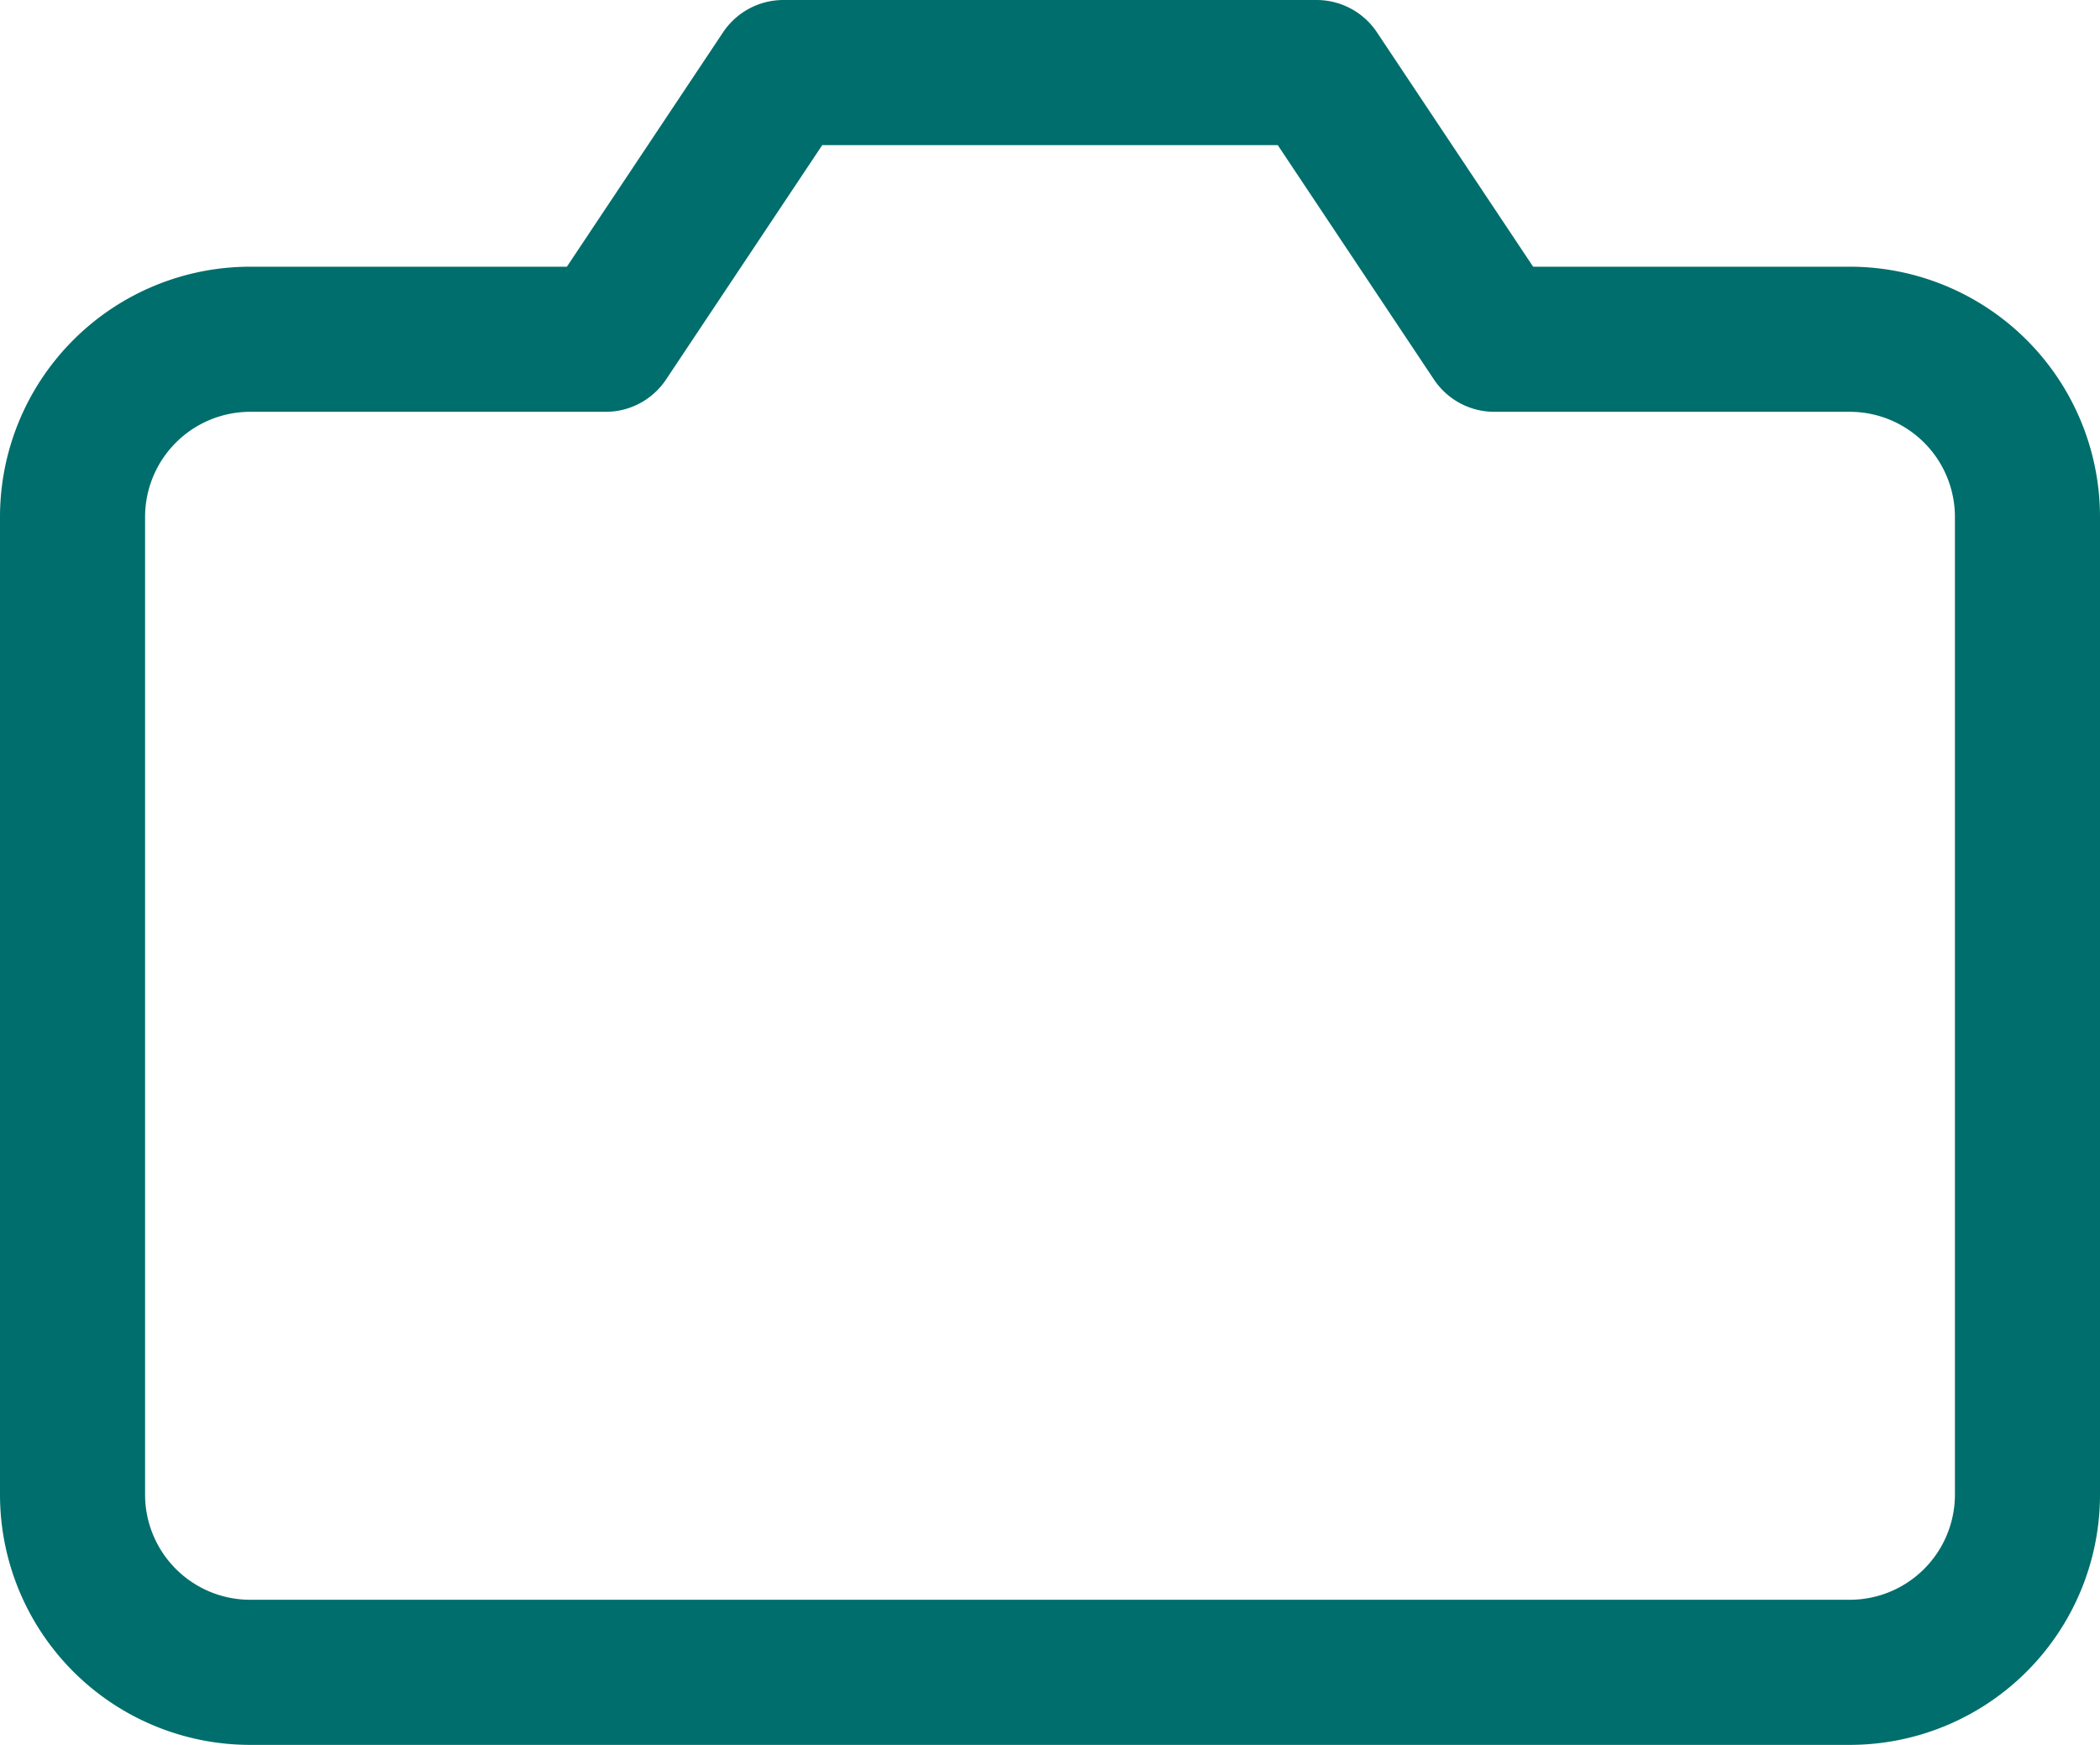 <svg xmlns="http://www.w3.org/2000/svg" width="14.475" height="12.025" viewBox="0 0 14.475 12.025">
  <path id="Path_91" data-name="Path 91" d="M14.975,14.3a1.225,1.225,0,0,1-1.225,1.225H2.725A1.225,1.225,0,0,1,1.5,14.3V7.563A1.225,1.225,0,0,1,2.725,6.338h2.45L6.4,4.5h3.675L11.3,6.338h2.45a1.225,1.225,0,0,1,1.225,1.225Z" transform="translate(-1 -4)" fill="none" stroke="#006e6c" stroke-linecap="round" stroke-linejoin="round" stroke-width="1"/>
</svg>
